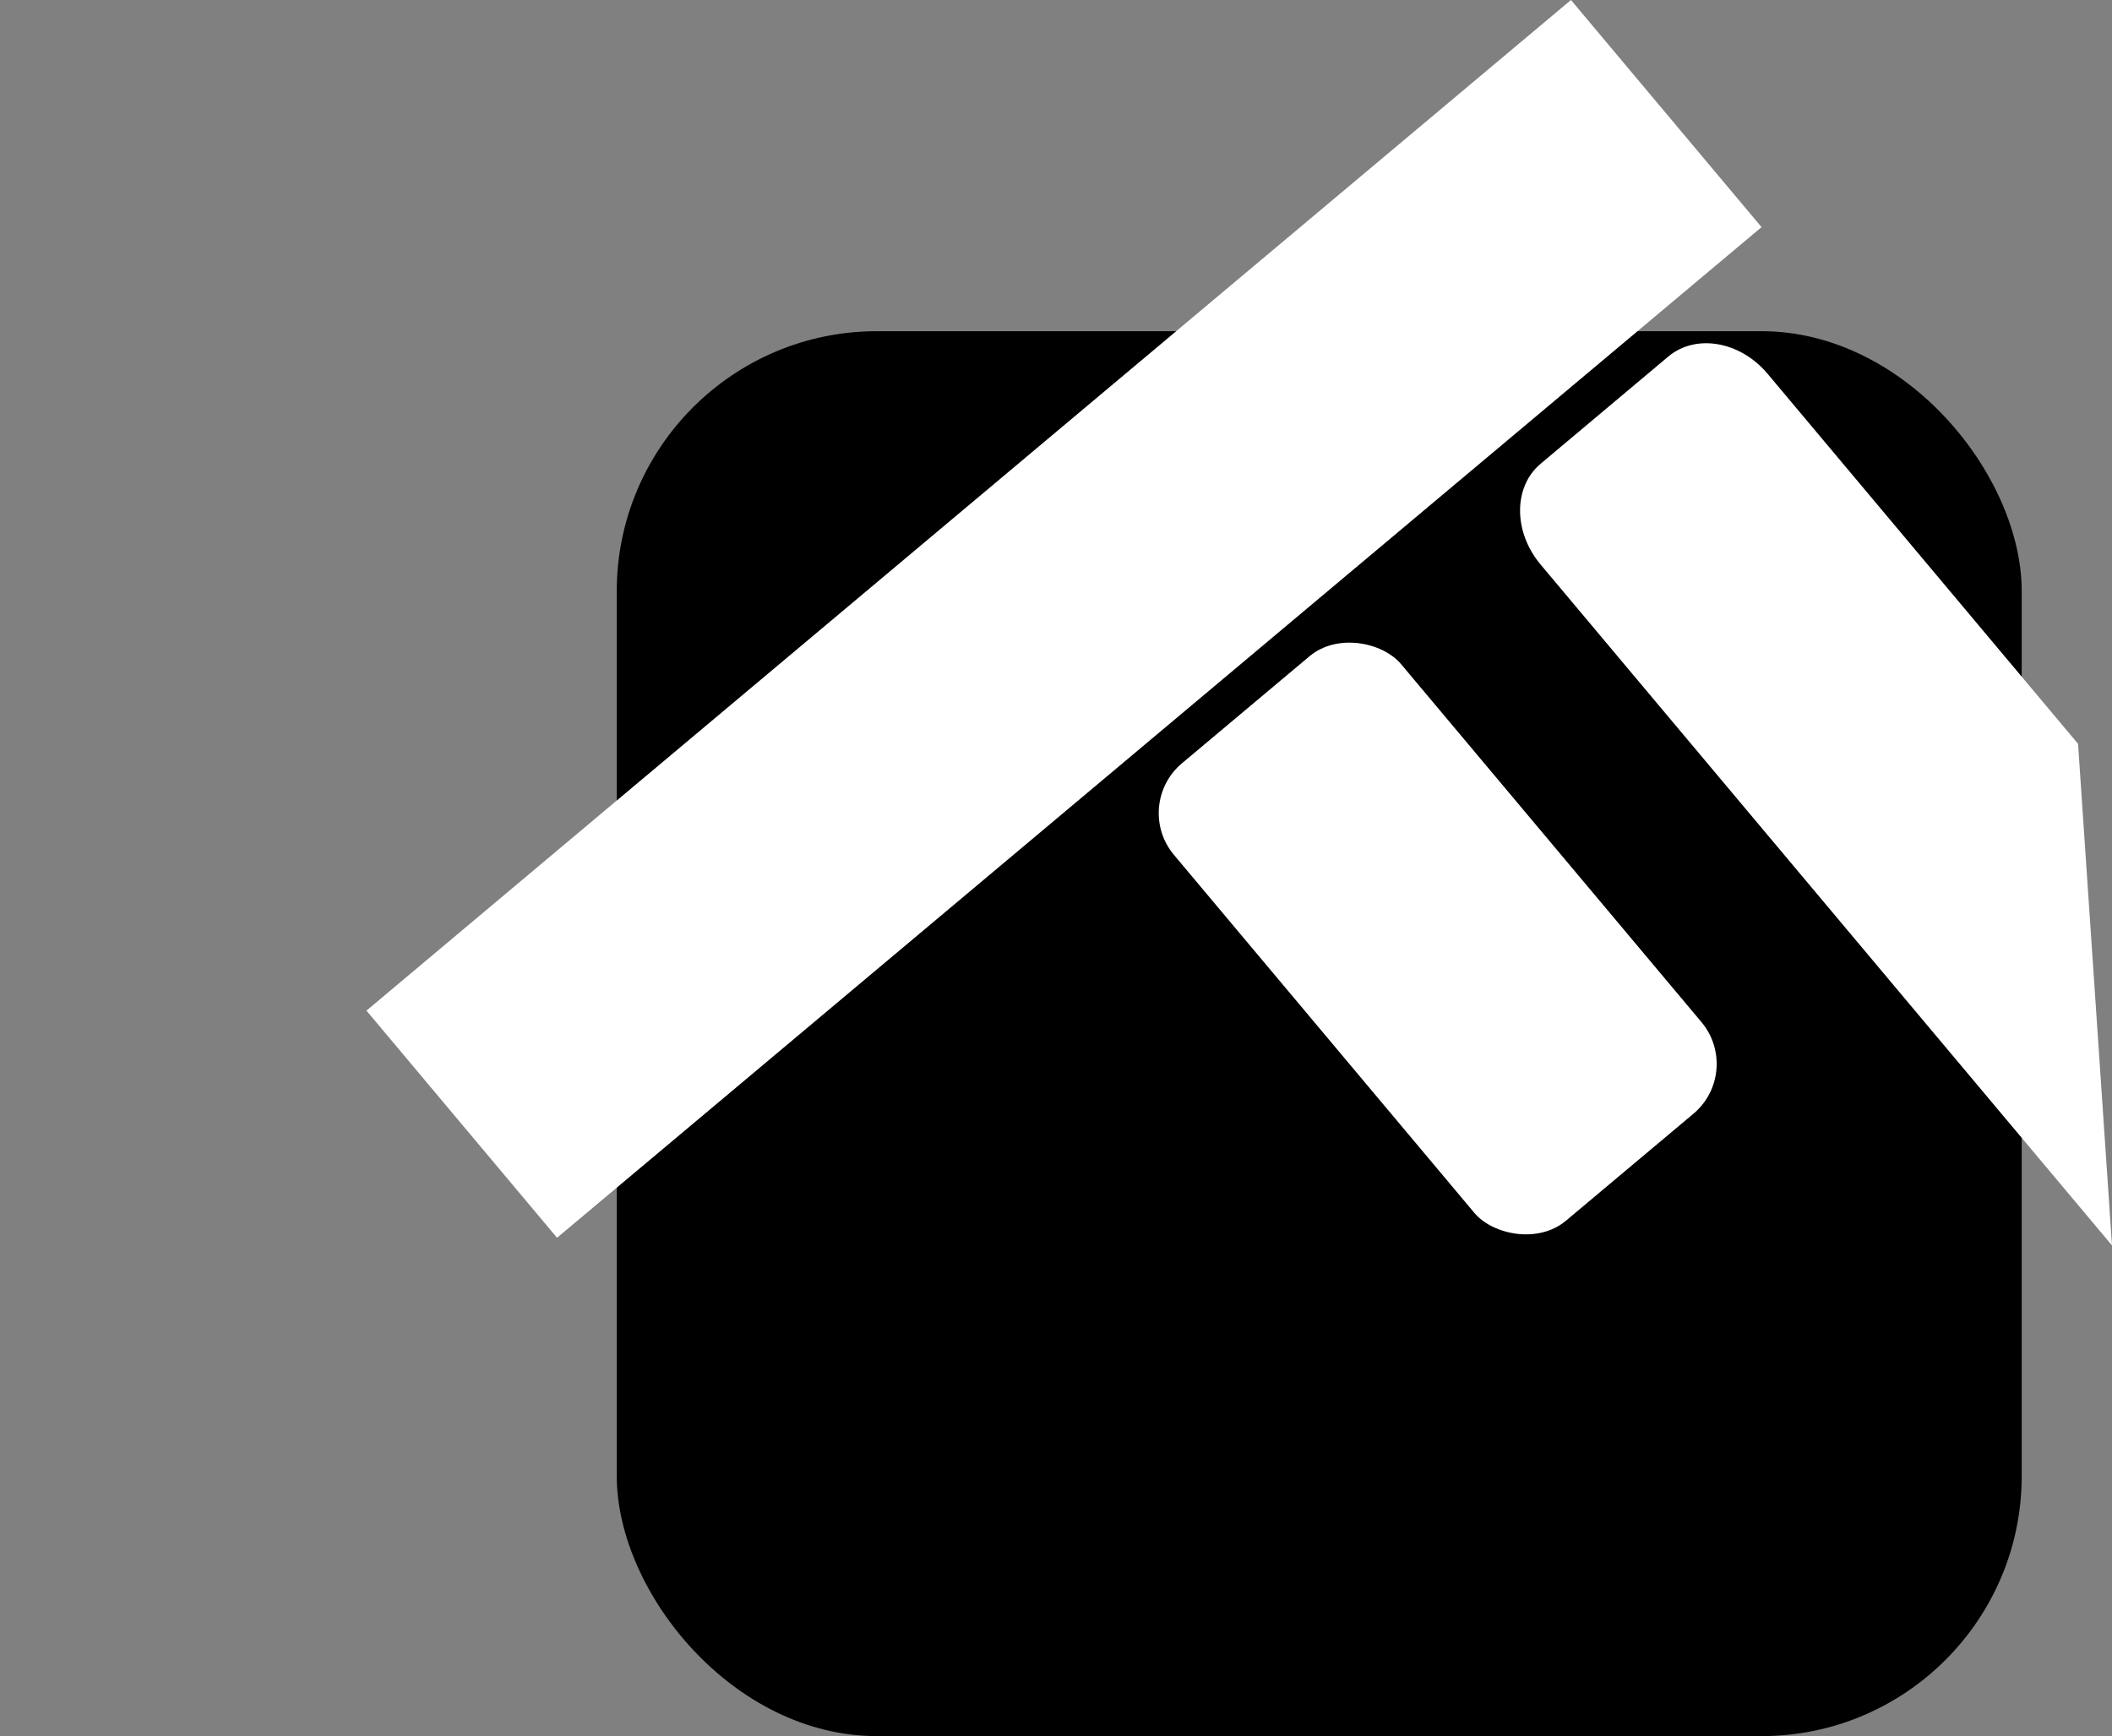 <?xml version="1.0" encoding="UTF-8"?>
<svg id="Layer_1" data-name="Layer 1" xmlns="http://www.w3.org/2000/svg" viewBox="0 0 162.35 133.46">
  <rect x="0" y="0" width="162.35" height="133.46" fill="#808080" stroke="none"/>
  <defs>
    <style>
      .cls-1 {
        fill: #fff;
      }
    </style>
  </defs>
  <rect x="47.41" y="25.46" width="108" height="108" rx="20" ry="20"/>
  <path class="cls-1" d="M28.17,77.69l19.24-16.15C61.73,49.53,110.63,8.5,120.76,0c4.88,5.82,9.77,11.64,14.65,17.46-3.19,2.68-6.38,5.35-9.57,8.03-26.14,21.94-52.29,43.87-78.43,65.81l-4.59,3.85s-14.65-17.46-14.65-17.46Z"/>
  <path class="cls-1" d="M162.35,95.74l-43.93-52.35c-2.1-2.51-2.1-5.98.02-7.75l9.8-8.23c2.12-1.78,5.54-1.18,7.64,1.33l23.86,28.44"/>
  <rect class="cls-1" x="99.12" y="49.19" width="22.8" height="45.91" rx="5" ry="5" transform="translate(-20.52 87.92) rotate(-40)"/>
</svg>